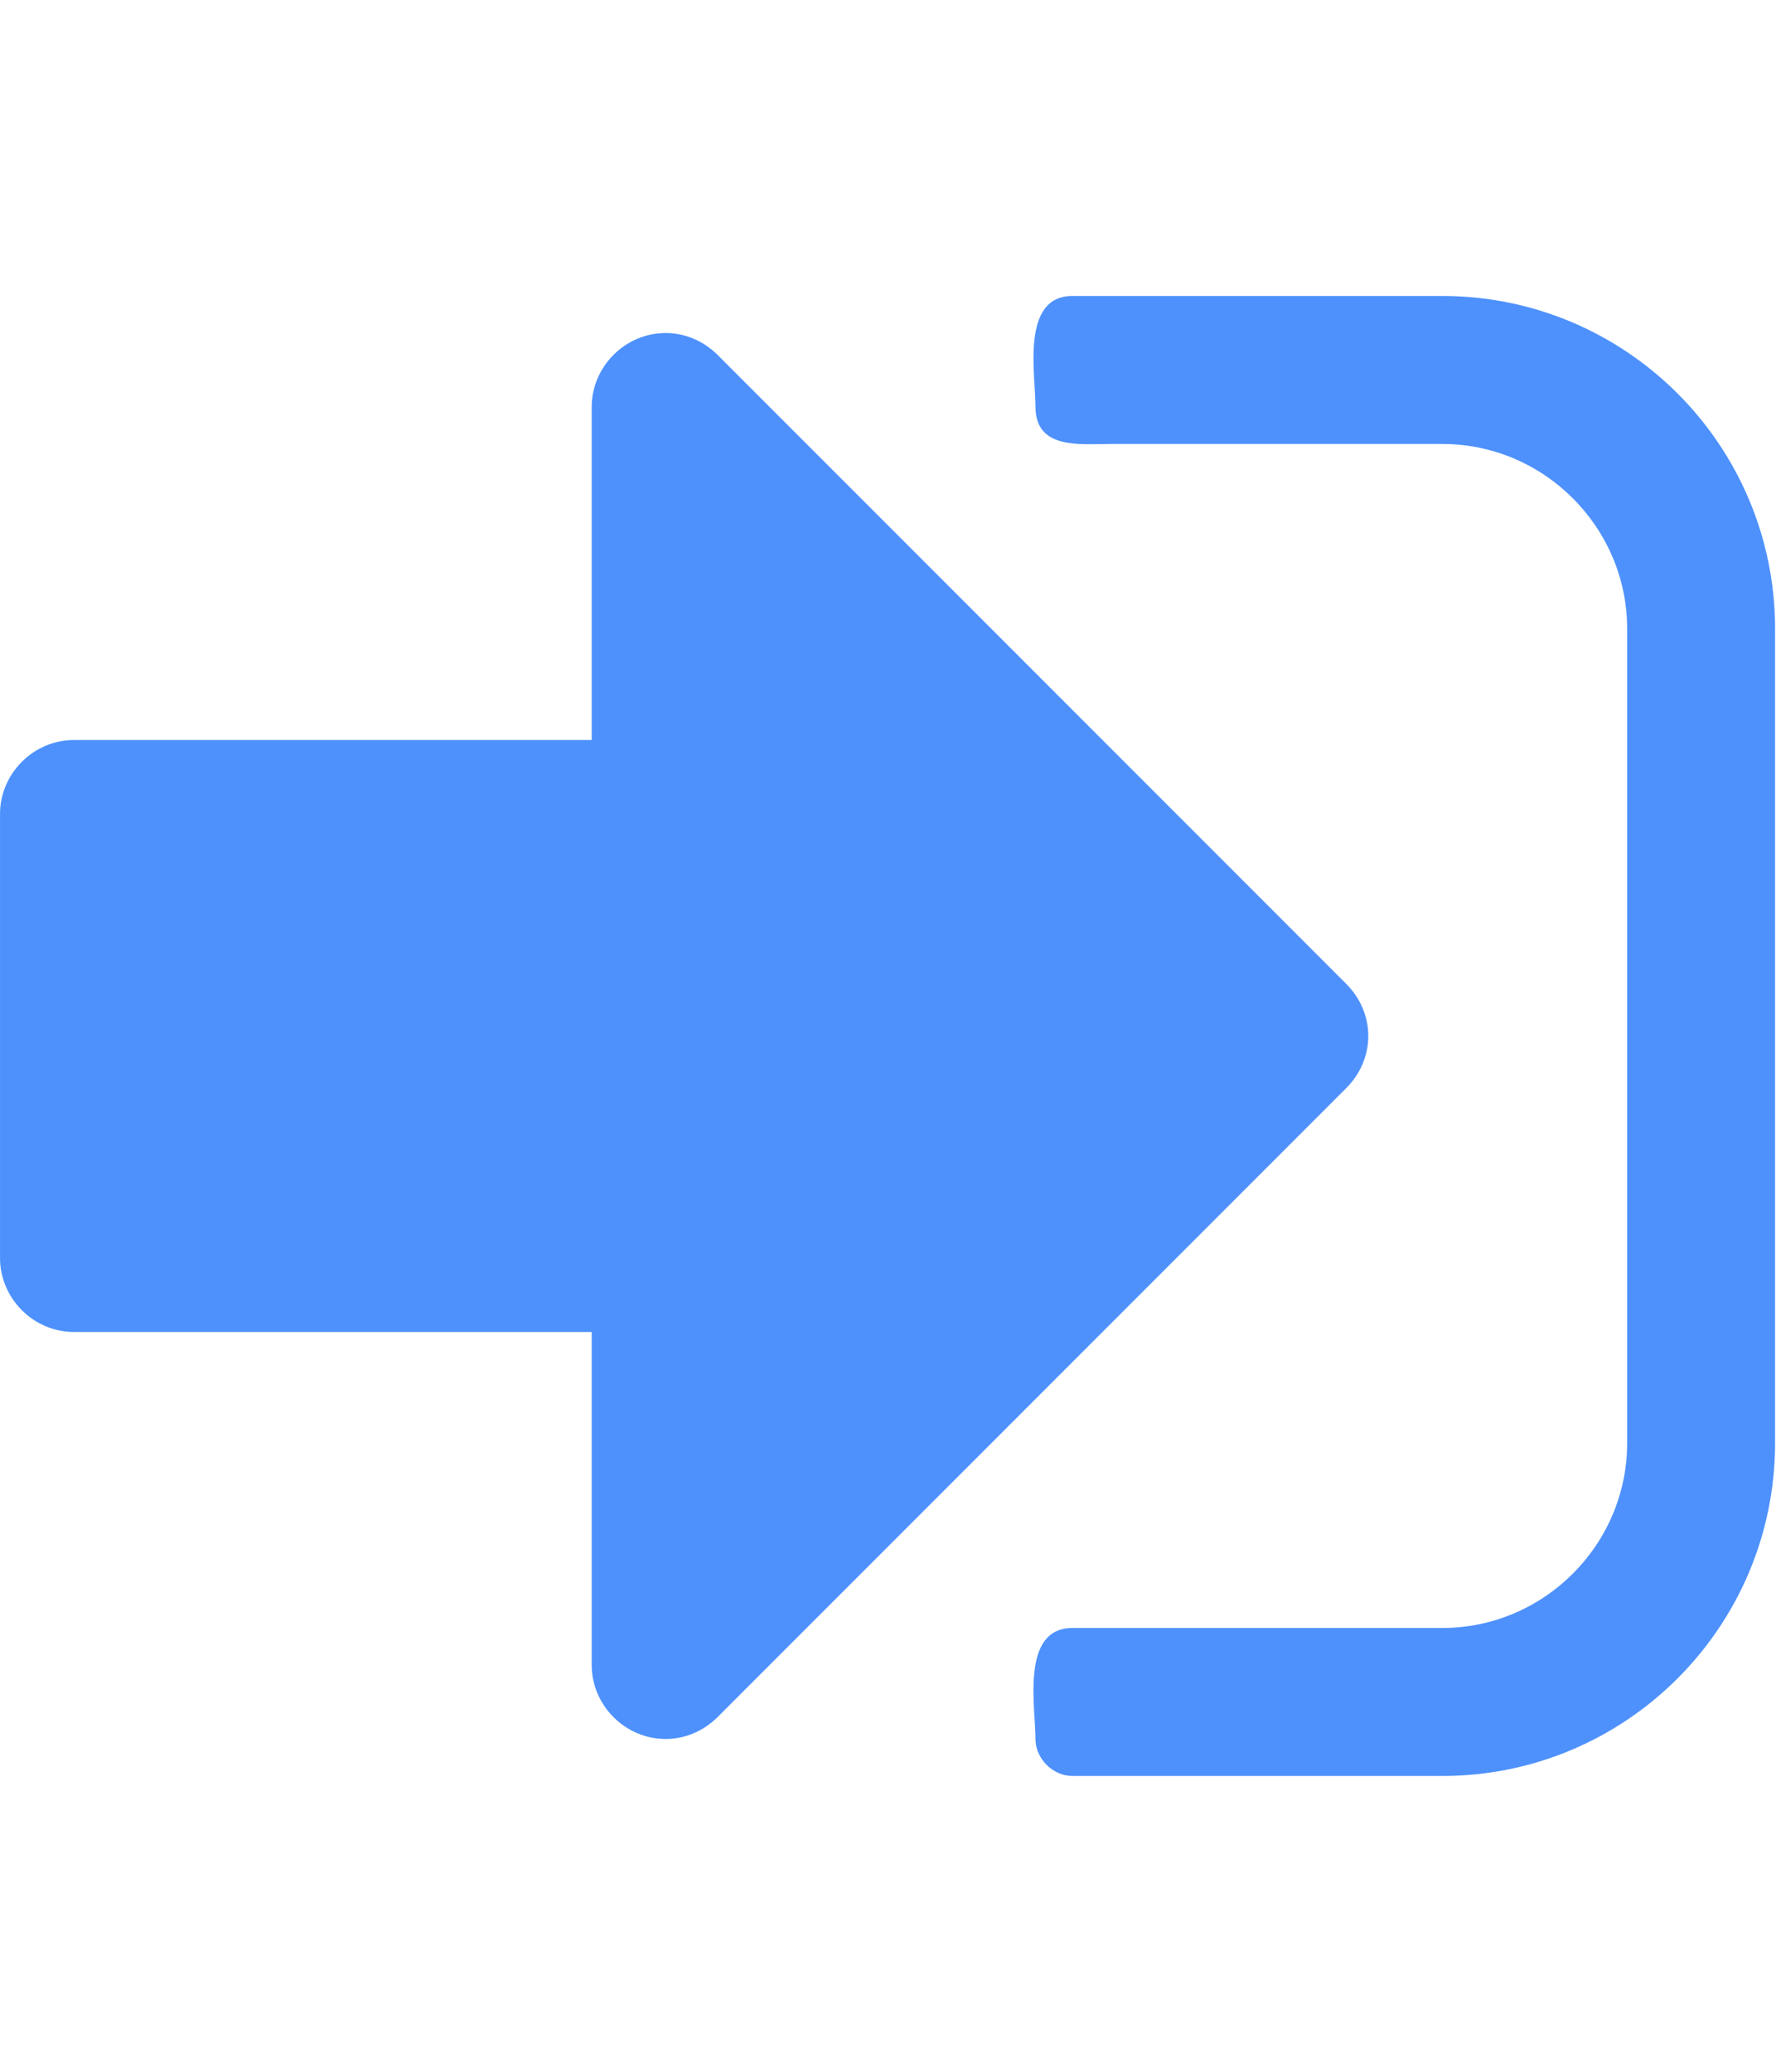 <!-- Generated by IcoMoon.io -->
<svg version="1.1" xmlns="http://www.w3.org/2000/svg" width="86" height="100" viewBox="0 0 86 100">
<title>sign-in</title>
<path fill="#4e91fd" d="M66.071 50c0 0.949-0.391 1.842-1.060 2.511l-30.357 30.357c-0.67 0.67-1.563 1.060-2.511 1.060-1.953 0-3.571-1.618-3.571-3.571v-16.071h-25c-1.953 0-3.571-1.618-3.571-3.571v-21.429c0-1.953 1.618-3.571 3.571-3.571h25v-16.071c0-1.953 1.618-3.571 3.571-3.571 0.949 0 1.842 0.391 2.511 1.060l30.357 30.357c0.67 0.67 1.060 1.563 1.060 2.511zM85.714 30.357v39.286c0 8.873-7.199 16.071-16.071 16.071h-17.857c-0.949 0-1.786-0.837-1.786-1.786 0-1.563-0.725-5.357 1.786-5.357h17.857c4.911 0 8.929-4.018 8.929-8.929v-39.286c0-4.911-4.018-8.929-8.929-8.929h-16.071c-1.395 0-3.571 0.279-3.571-1.786 0-1.563-0.725-5.357 1.786-5.357h17.857c8.873 0 16.071 7.199 16.071 16.071z"></path>
</svg>
